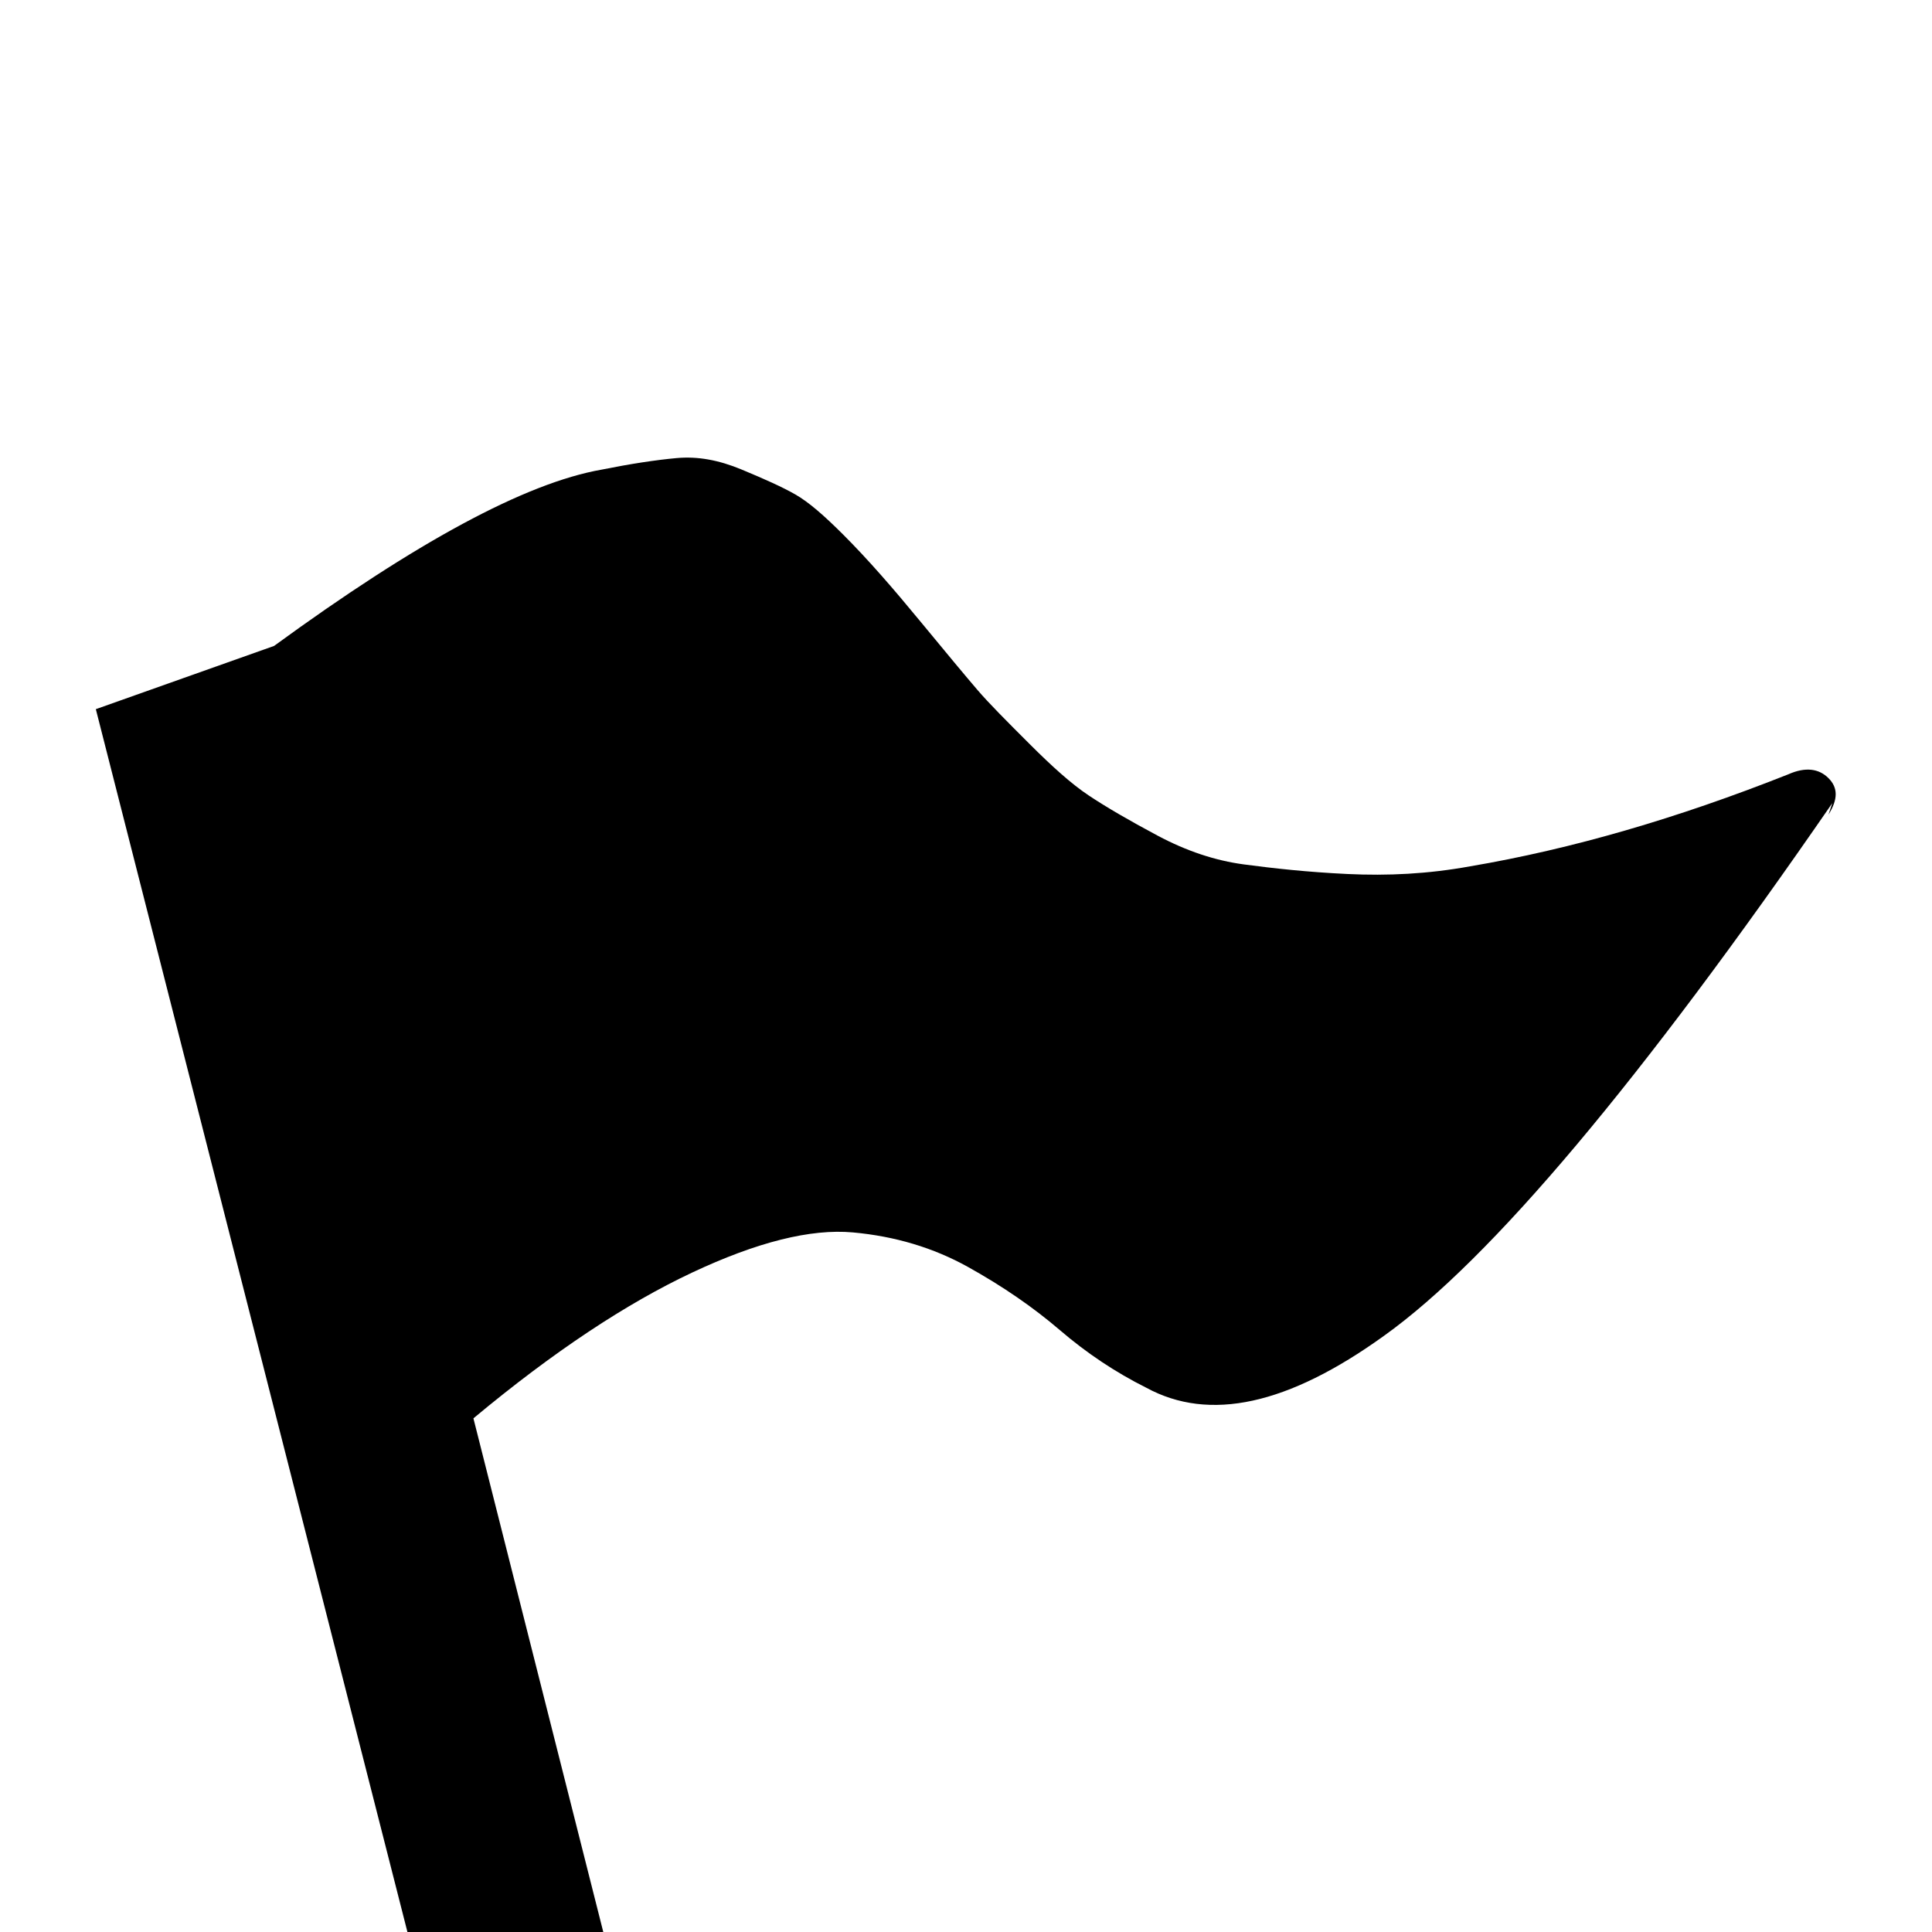 <svg xmlns="http://www.w3.org/2000/svg" viewBox="0 -144 1008 1008"><path fill="currentColor" d="M954 281l2-6C856 420 778 513 722 553c-50 36-91 45-124 27-16-8-31-18-45-30s-30-23-48-33-38-16-60-18-50 5-84 21-72 41-114 76l90 356H235L50 226l93-33c74-54 131-85 171-92 15-3 28-5 39-6s22 1 34 6 21 9 28 13 15 11 25 21c13 13 26 28 40 45s24 29 30 36 15 16 27 28 22 21 31 27 21 13 36 21 30 13 45 15 33 4 54 5 42 0 64-4c53-9 108-25 166-48 9-4 16-3 21 2s5 11 0 19z"/></svg>
